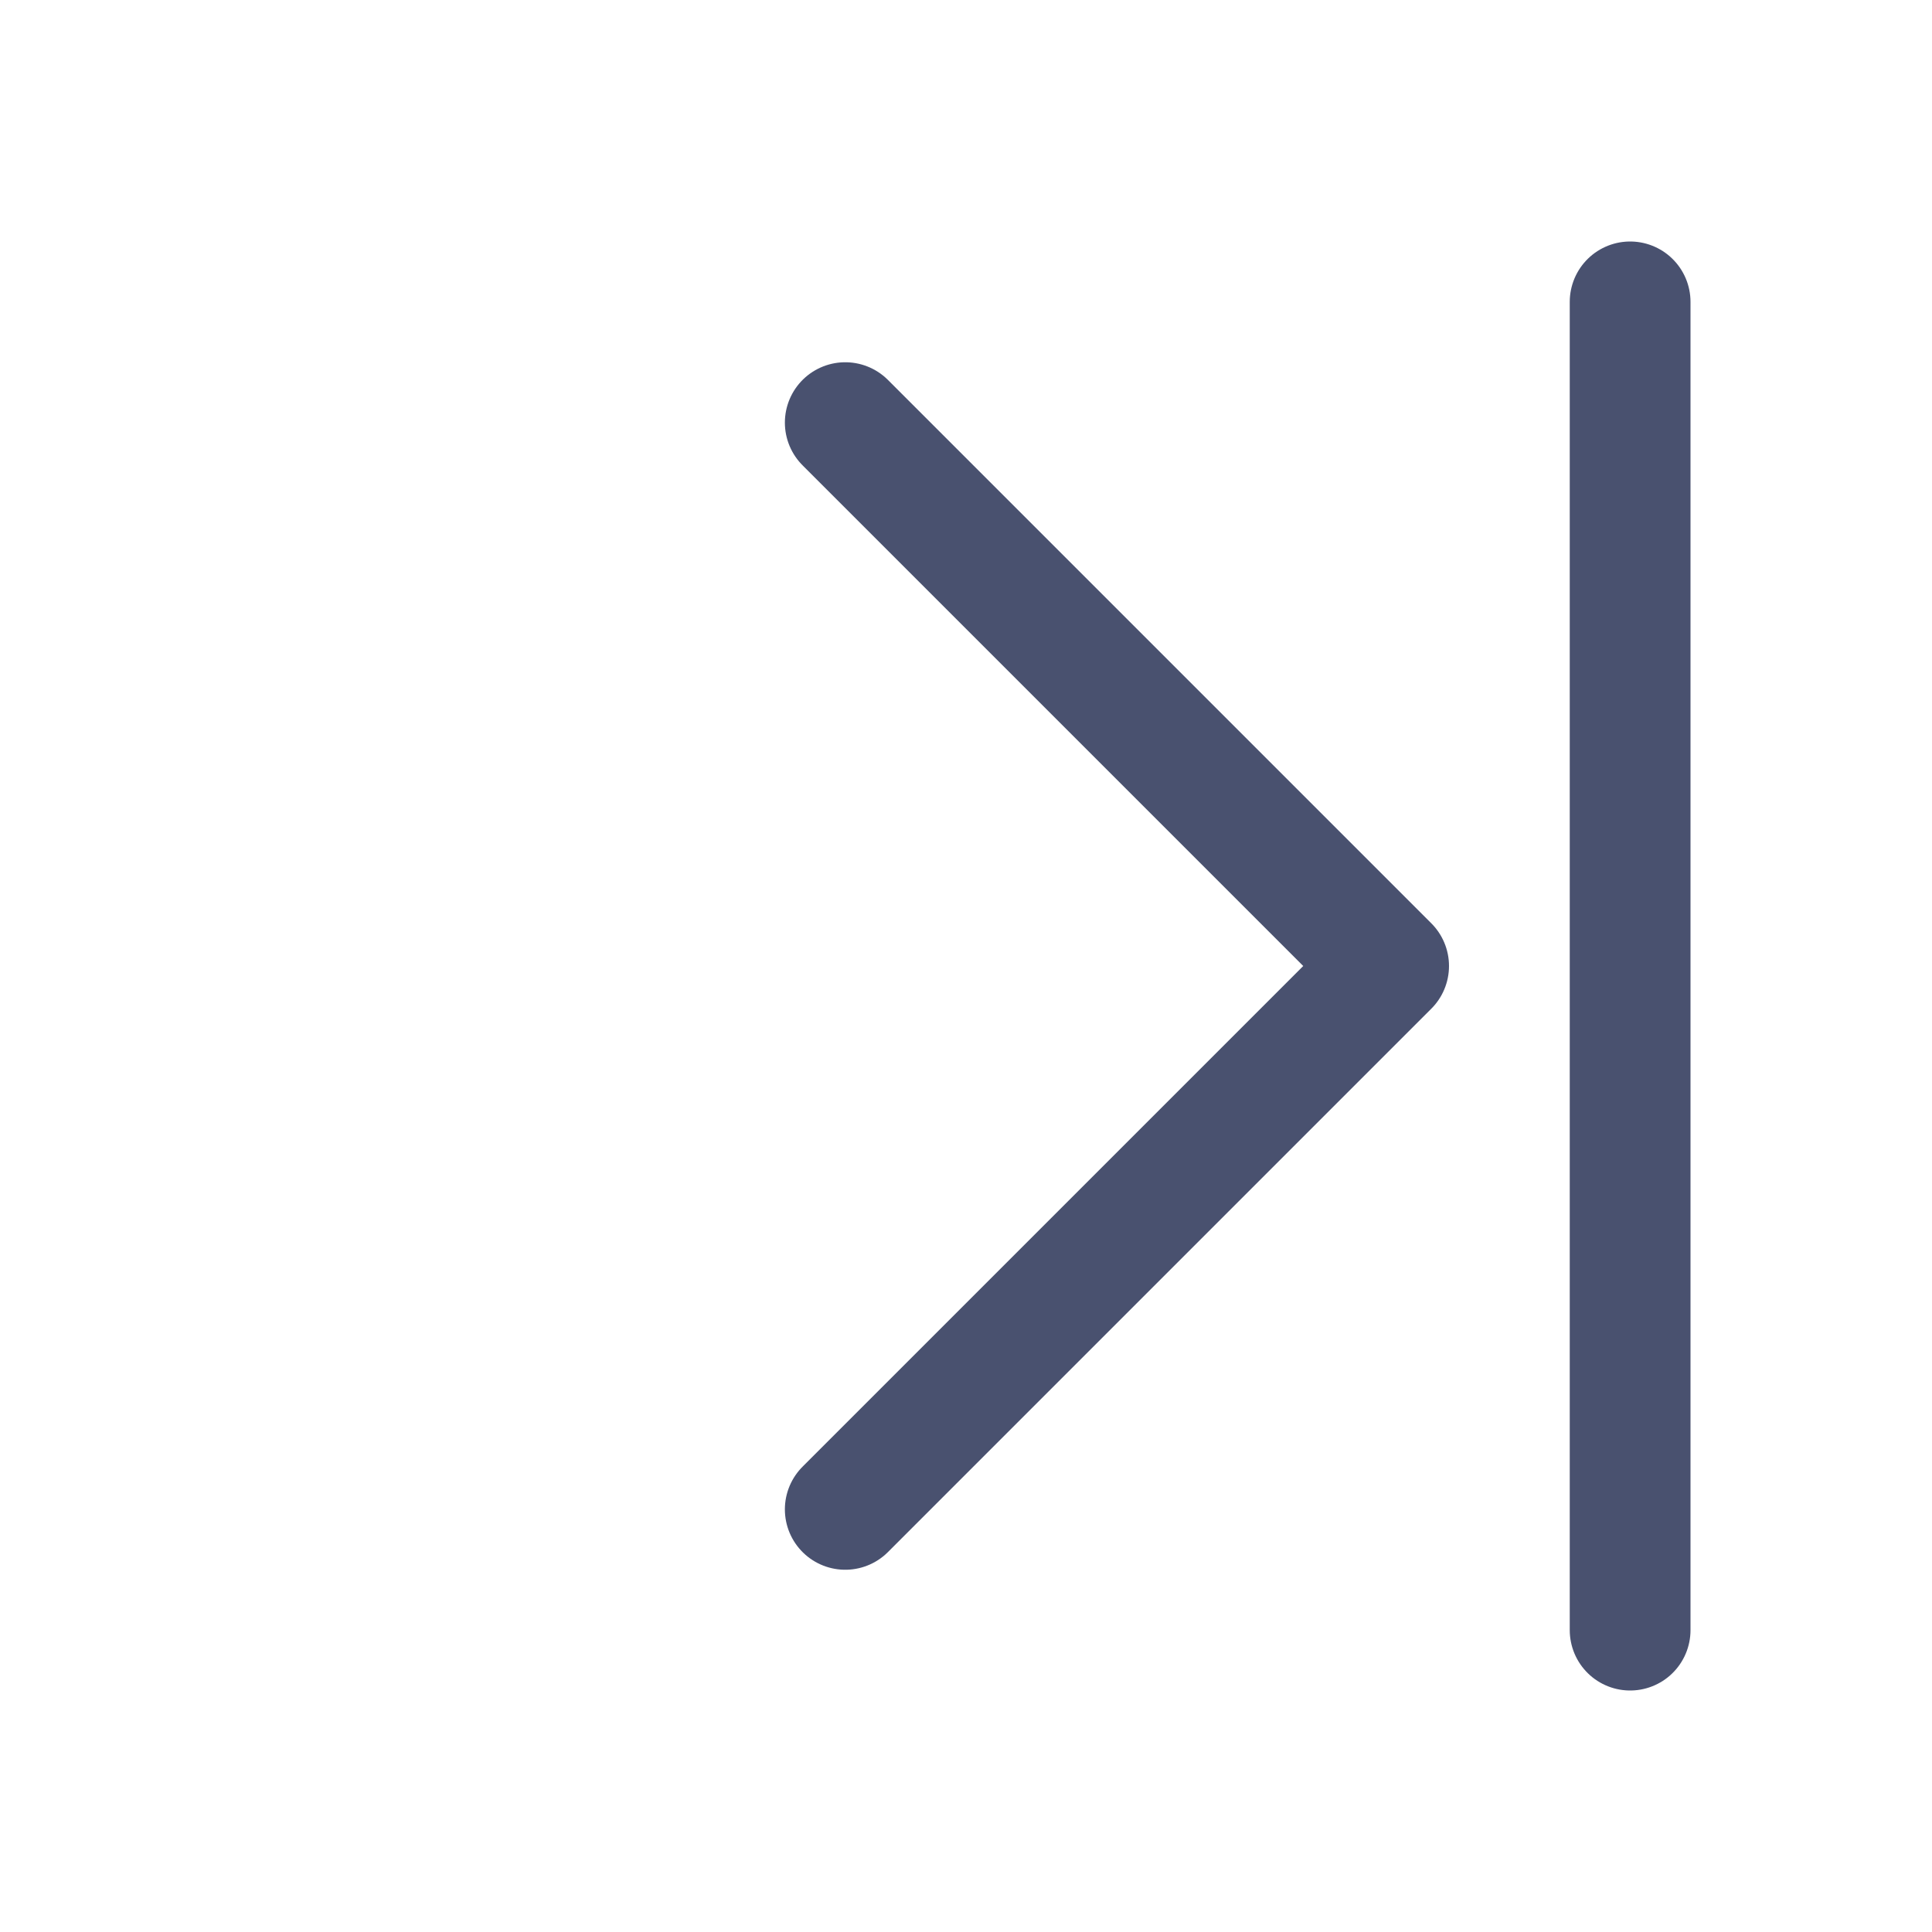 <svg width="24" height="24" viewBox="0 0 24 24" fill="none" xmlns="http://www.w3.org/2000/svg">
<path d="M10.5 5.25L17.25 12L10.5 18.75" stroke="#49516F" stroke-width="1.5" stroke-linecap="round" stroke-linejoin="round"/>
<path d="M20.25 3.75V20.25" stroke="#49516F" stroke-width="1.5" stroke-linecap="round" stroke-linejoin="round"/>
</svg>
